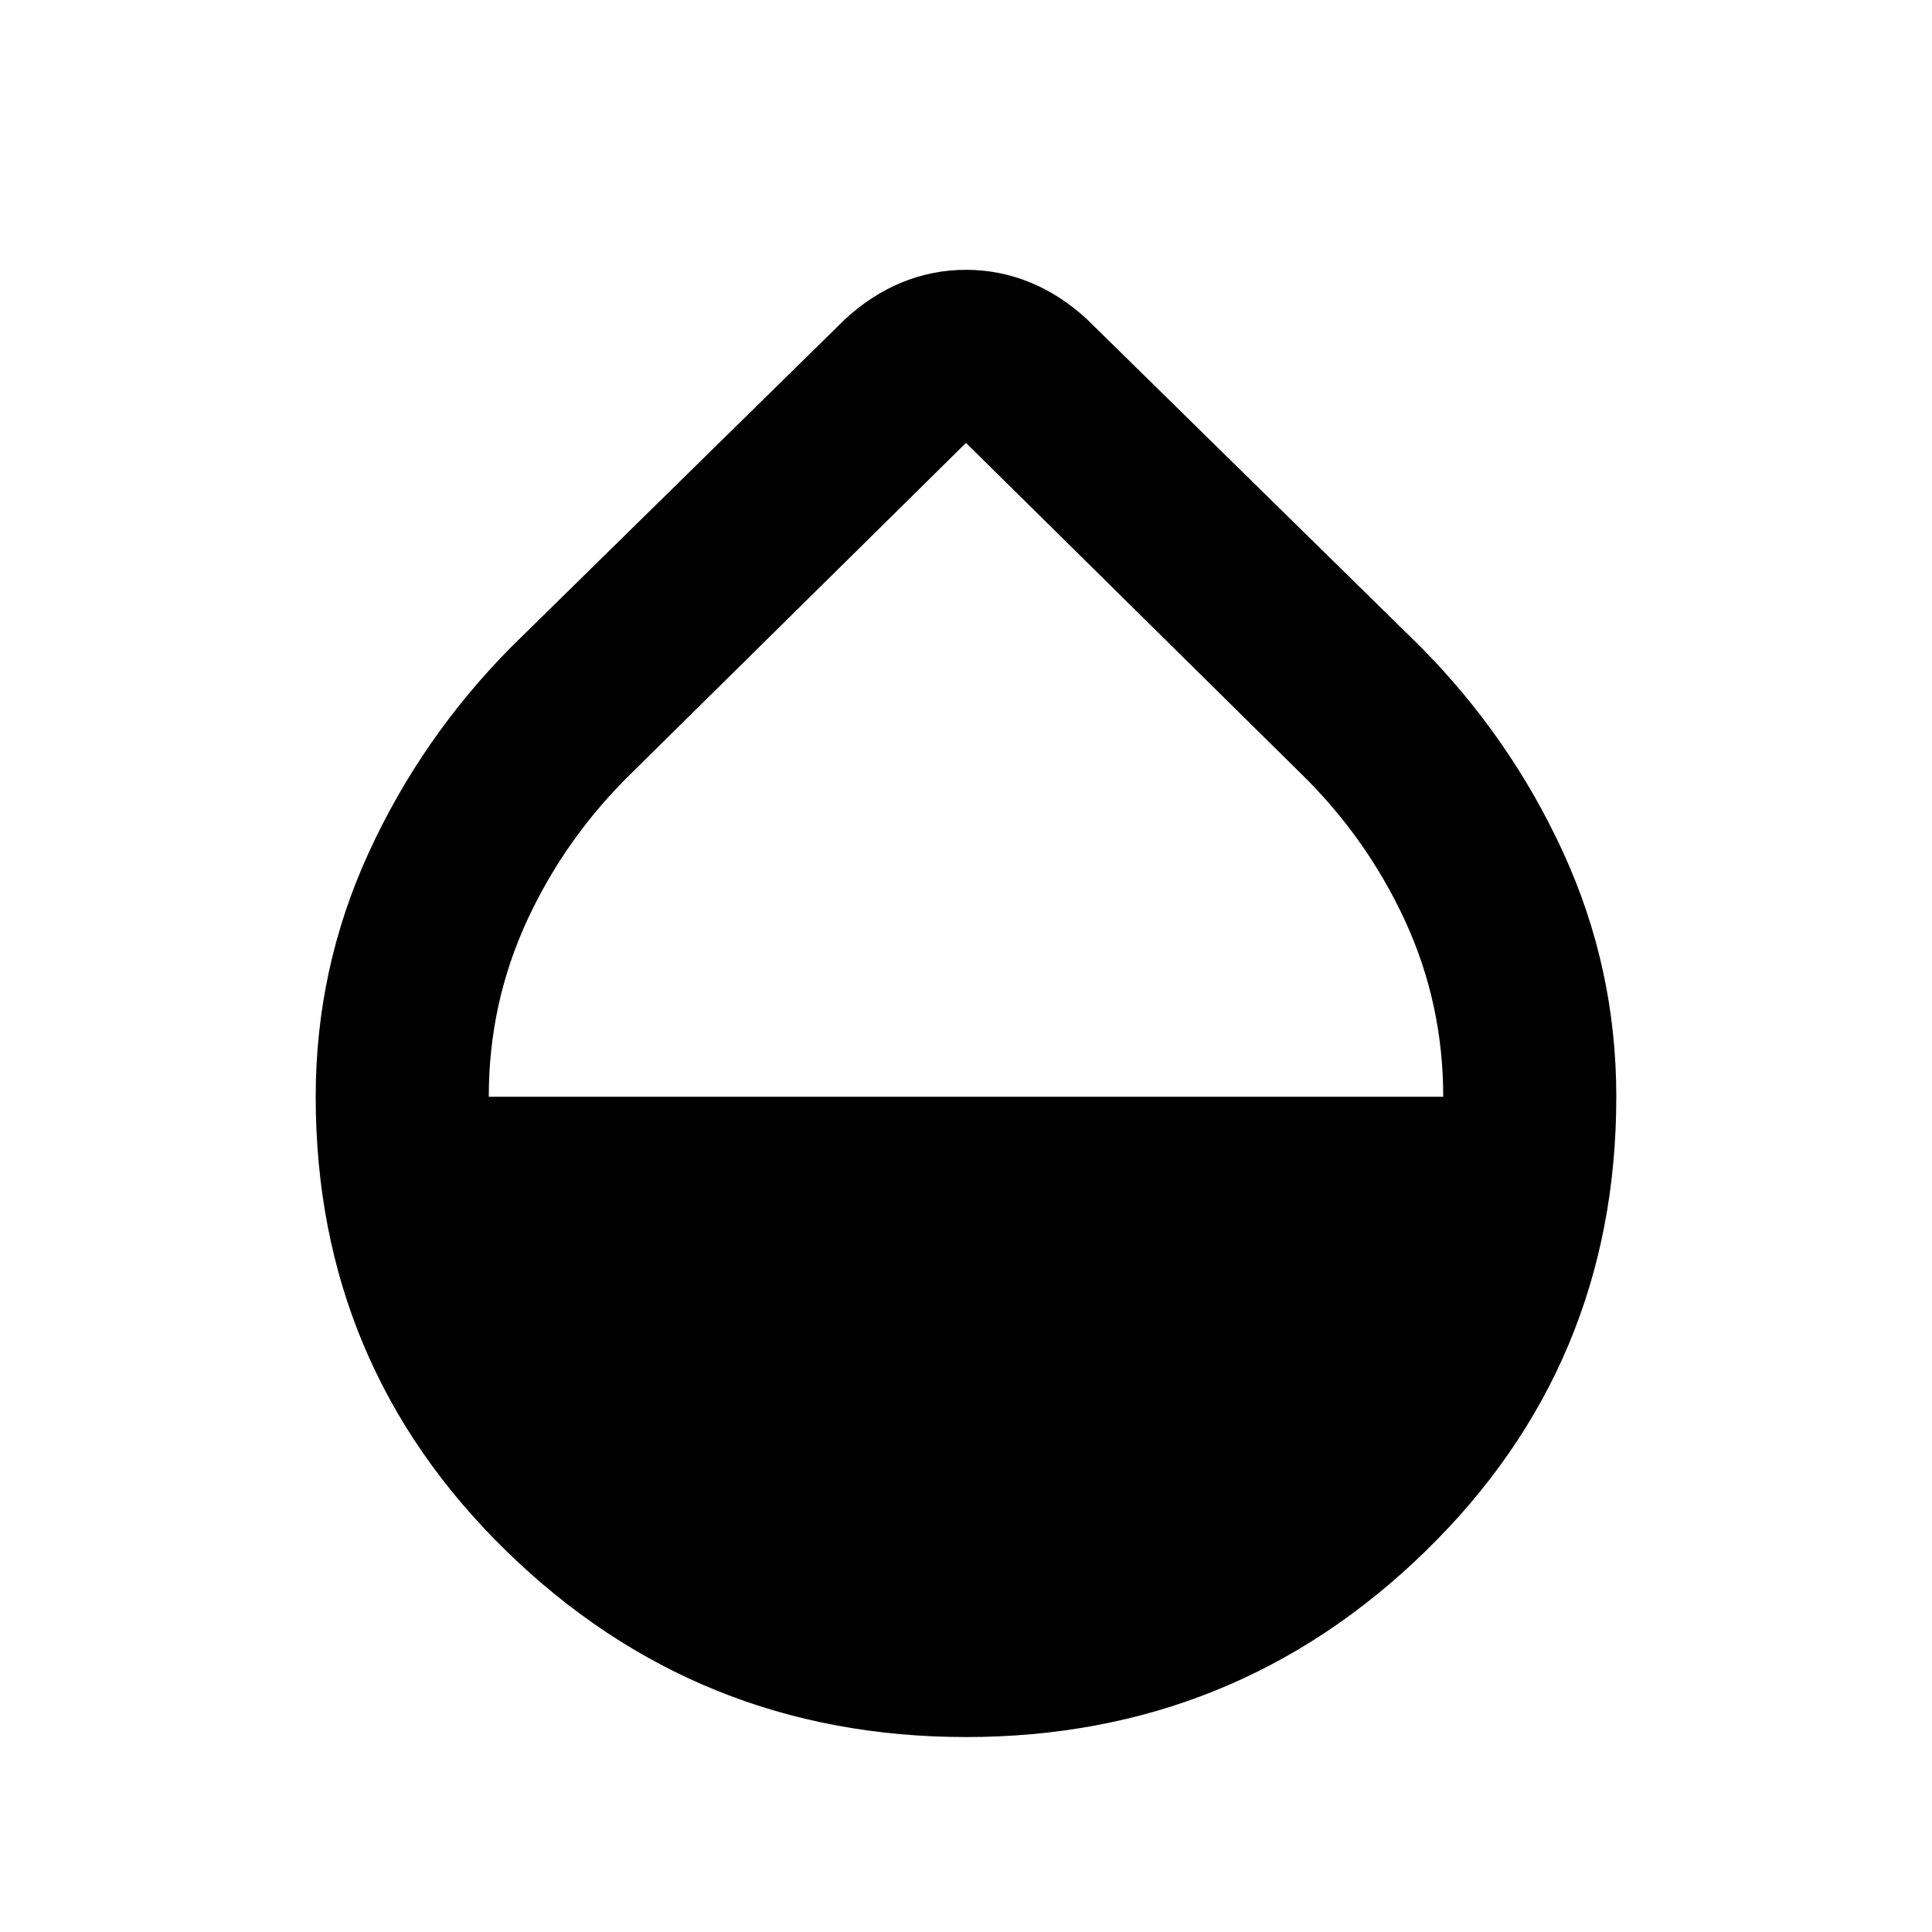 <svg xmlns="http://www.w3.org/2000/svg" height="24" viewBox="0 -960 960 960" width="24"><path d="M480-96.87q-133.61 0-228.37-92.4-94.76-92.4-94.76-225.75 0-63.86 26.35-121.31t71.28-102.65l165.35-162.35q13.17-12.17 28.39-18.39 15.22-6.21 31.76-6.21t31.76 6.21q15.22 6.22 28.39 18.39L705.5-638.98q44.93 45.2 71.28 102.65t26.35 121.31q0 133.35-94.76 225.75T480-96.87ZM242.87-415.02h474.26q0-46.52-19.13-87.8-19.13-41.27-52.19-73.42L480-739.93 314.19-576.24Q281.13-544.09 262-502.8q-19.13 41.29-19.13 87.78Z"/></svg>